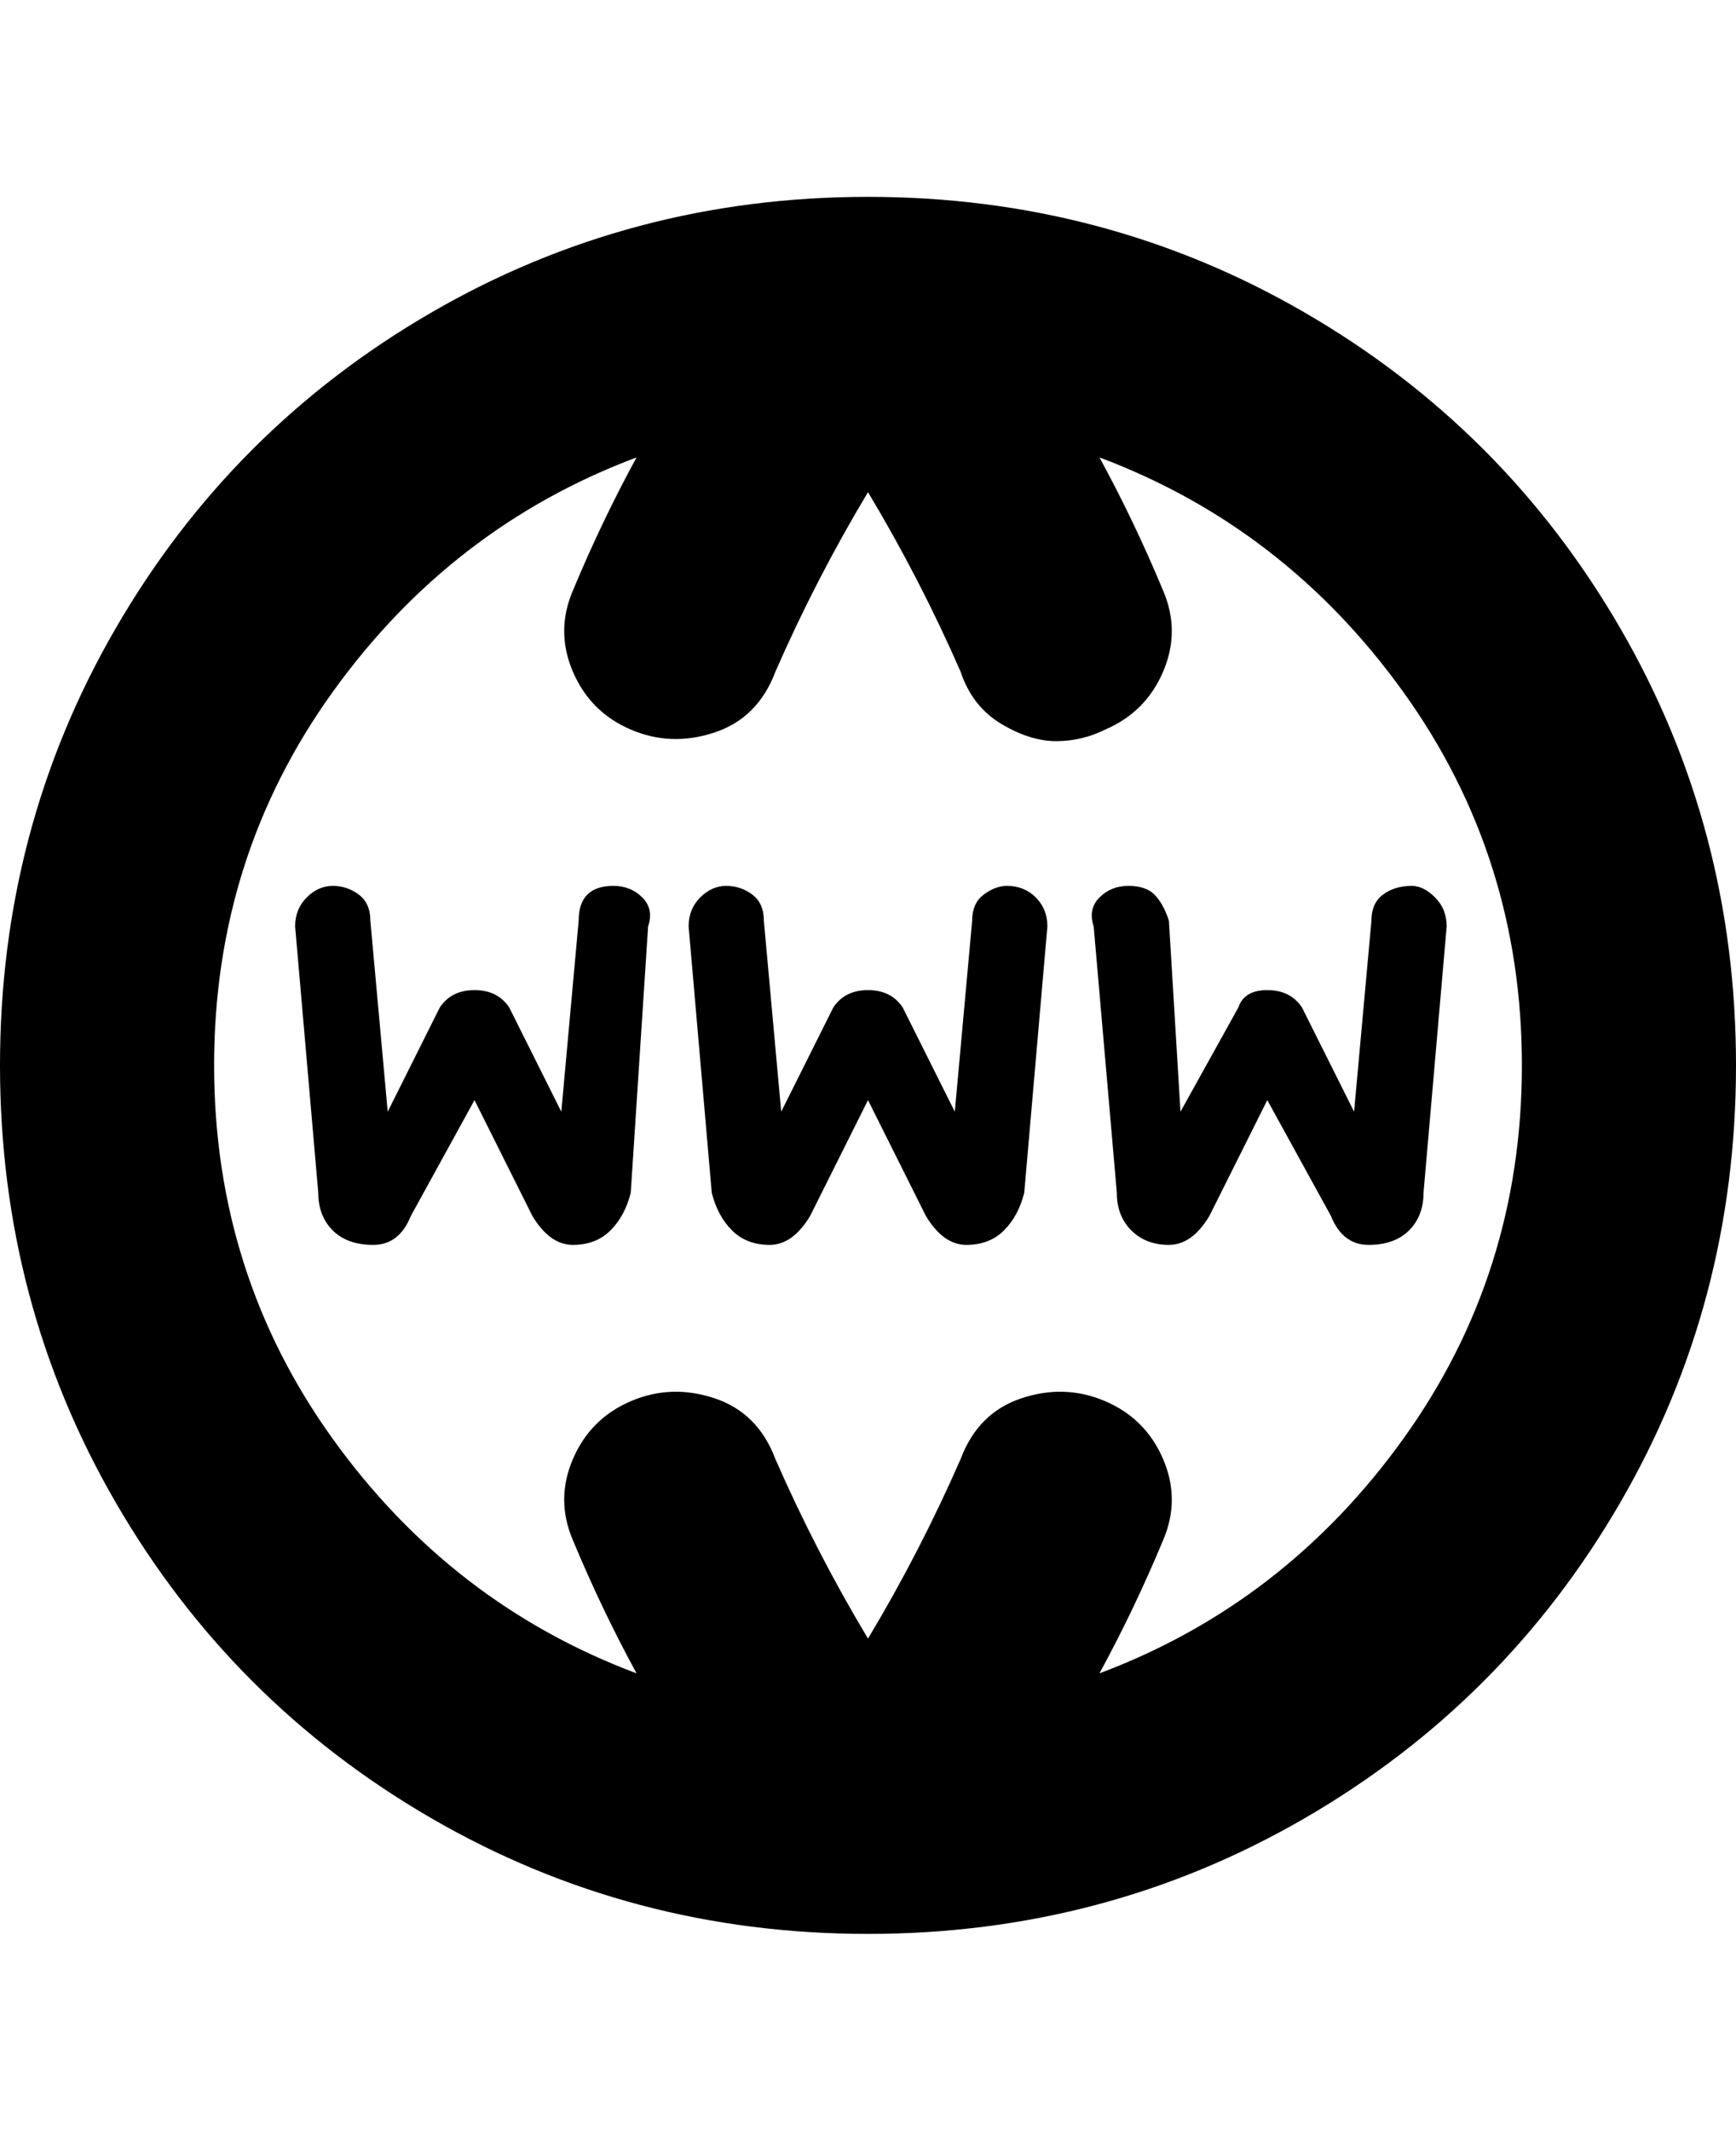 <svg viewBox="0 0 300 368" xmlns="http://www.w3.org/2000/svg"><path d="M150 34q-41 0-75.5 20T20 108.5Q0 143 0 184t20 75.5Q40 294 74.5 314t75.5 20q41 0 75.5-20t54.5-54.5q20-34.5 20-75.5t-20-75.5Q260 74 225.5 54T150 34zm40 255q6-11 11-23 3-7 0-14t-10-10q-7-3-14.5-.5T166 252q-7 16-16 31-9-15-16-31-3-8-10.5-10.5t-14.5.5q-7 3-10 10t0 14q5 12 11 23-32-12-52.5-40.5T37 184q0-36 20.5-64.5T110 79q-6 11-11 23-3 7 0 14t10 10q7 3 14.5.5T134 116q7-16 16-31 9 15 16 31 2 6 7 9t9.5 3q4.5 0 8.5-2 7-3 10-10t0-14q-5-12-11-23 32 12 52.5 40.5T263 184q0 36-20.5 64.5T190 289zm-78-129l-3 46q-1 4-3.5 6.5T99 215q-4 0-7-5l-10-20-11 20q-2 5-6.5 5t-7-2.5Q55 210 55 206l-4-46q0-3 2-5t4.5-2q2.5 0 4.5 1.5t2 4.5l3 33 9-18q2-3 6-3t6 3l9 18 3-33q0-3 1.5-4.5t4.5-1.5q3 0 5 2t1 5zm138 0l-4 46q0 4-2.5 6.5t-7 2.5q-4.5 0-6.5-5l-11-20-10 20q-3 5-7 5t-6.5-2.5Q193 210 193 206l-4-46q-1-3 1-5t5-2q3 0 4.5 1.5t2.5 4.5l2 33 10-18q1-3 5-3t6 3l9 18 3-33q0-3 2-4.5t5-1.5q2 0 4 2t2 5zm-69 0l-4 46q-1 4-3.5 6.5T167 215q-4 0-7-5l-10-20-10 20q-3 5-7 5t-6.5-2.5Q124 210 123 206l-4-46q0-3 2-5t4.5-2q2.5 0 4.5 1.5t2 4.5l3 33 9-18q2-3 6-3t6 3l9 18 3-33q0-3 2-4.5t4-1.5q3 0 5 2t2 5z"/></svg>
